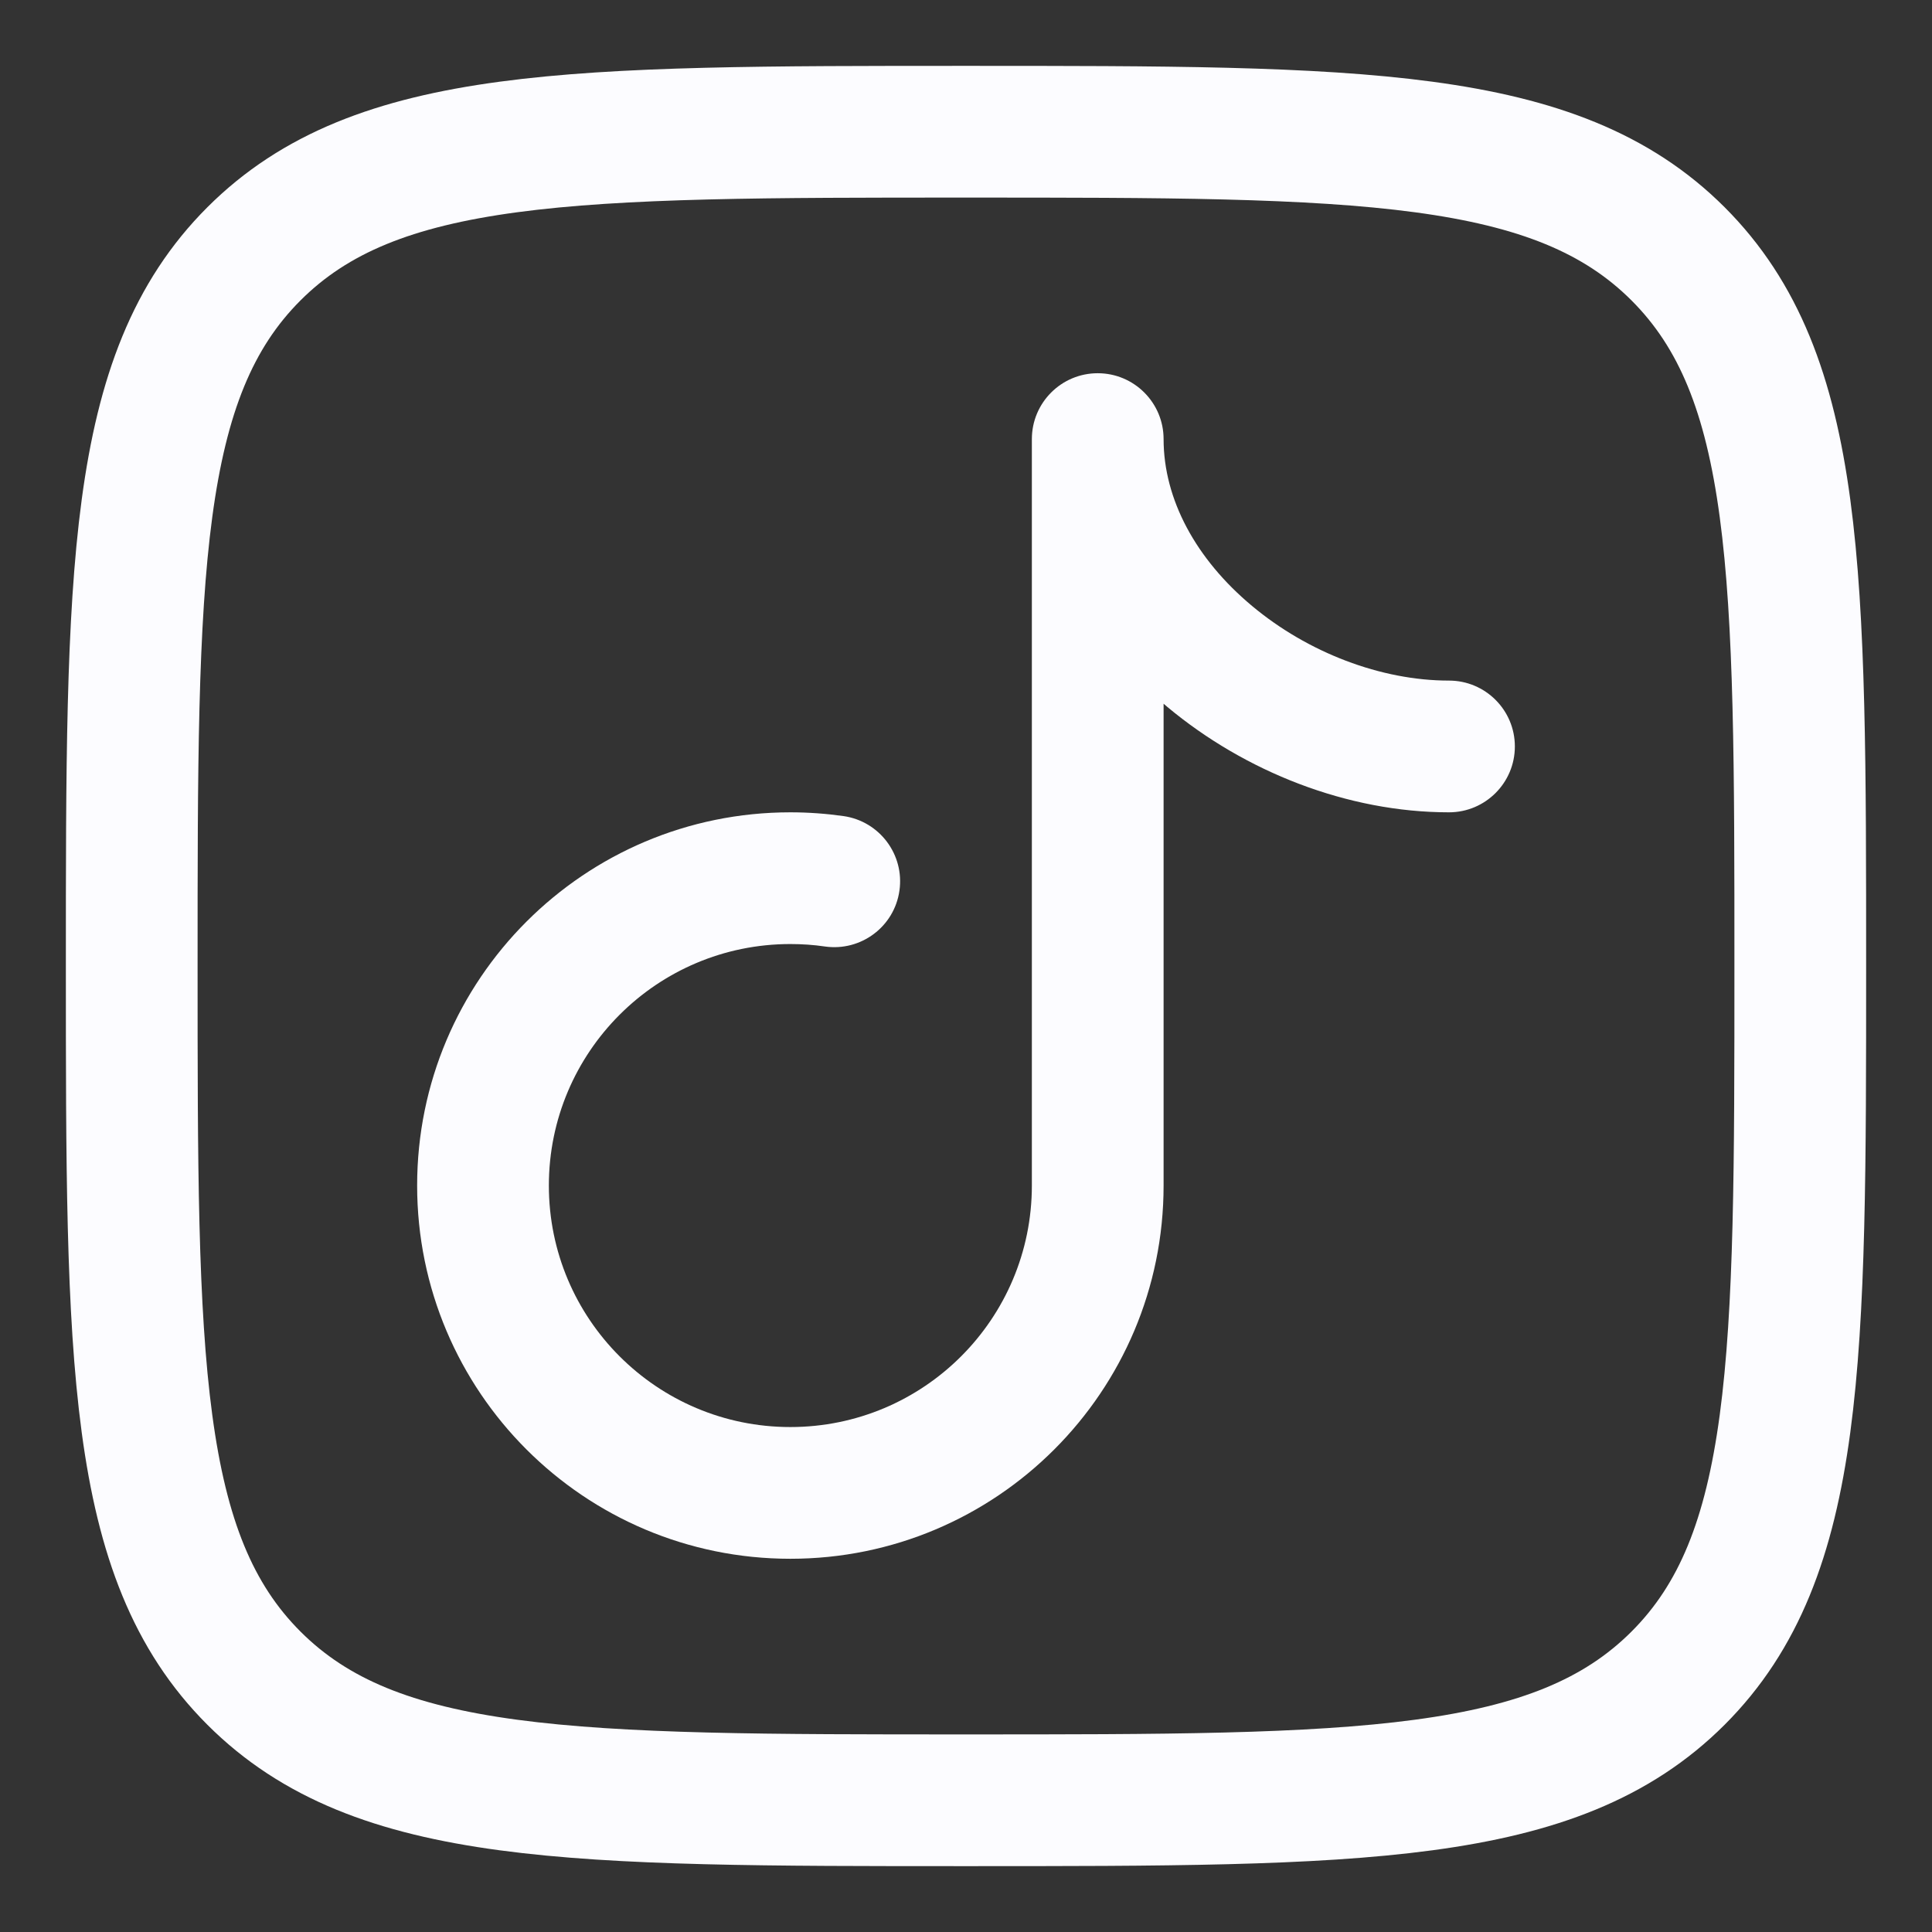 <svg width="22" height="22" viewBox="0 0 22 22" fill="none" xmlns="http://www.w3.org/2000/svg">
<rect x="0" y="0" width="22" height="22" fill="#333333" stroke="none"/>
<path d="M1.5 11C1.5 6.522 1.5 4.282 2.891 2.891C4.282 1.5 6.522 1.5 11 1.5C15.478 1.5 17.718 1.5 19.109 2.891C20.5 4.282 20.5 6.522 20.5 11C20.5 15.478 20.5 17.718 19.109 19.109C17.718 20.5 15.478 20.5 11 20.5C6.522 20.5 4.282 20.5 2.891 19.109C1.5 17.718 1.5 15.478 1.5 11Z" stroke="#FCFCFF" stroke-width="1.5" stroke-linejoin="round"/>
<path d="M9.394 10.778C9.804 10.836 10.184 10.552 10.242 10.142C10.301 9.732 10.016 9.352 9.606 9.293L9.394 10.778ZM16.5 9.25C16.914 9.25 17.25 8.914 17.25 8.5C17.25 8.086 16.914 7.75 16.5 7.75V9.25ZM13.25 5C13.25 4.586 12.914 4.25 12.5 4.25C12.086 4.25 11.75 4.586 11.75 5H13.25ZM11.75 13.5C11.75 15.019 10.519 16.25 9 16.25V17.75C11.347 17.75 13.25 15.847 13.25 13.5H11.75ZM9 16.25C7.481 16.25 6.25 15.019 6.25 13.5H4.75C4.75 15.847 6.653 17.75 9 17.75V16.25ZM6.25 13.5C6.25 11.981 7.481 10.75 9 10.75V9.25C6.653 9.25 4.75 11.153 4.75 13.5H6.25ZM9 10.75C9.134 10.75 9.266 10.759 9.394 10.778L9.606 9.293C9.408 9.265 9.205 9.25 9 9.25V10.75ZM16.5 7.75C15.725 7.75 14.892 7.431 14.256 6.899C13.62 6.368 13.25 5.688 13.25 5H11.75C11.75 6.245 12.414 7.315 13.294 8.051C14.175 8.786 15.342 9.25 16.5 9.25V7.75ZM11.75 5V13.5H13.25V5H11.75Z" fill="#FCFCFF"/>
</svg>
